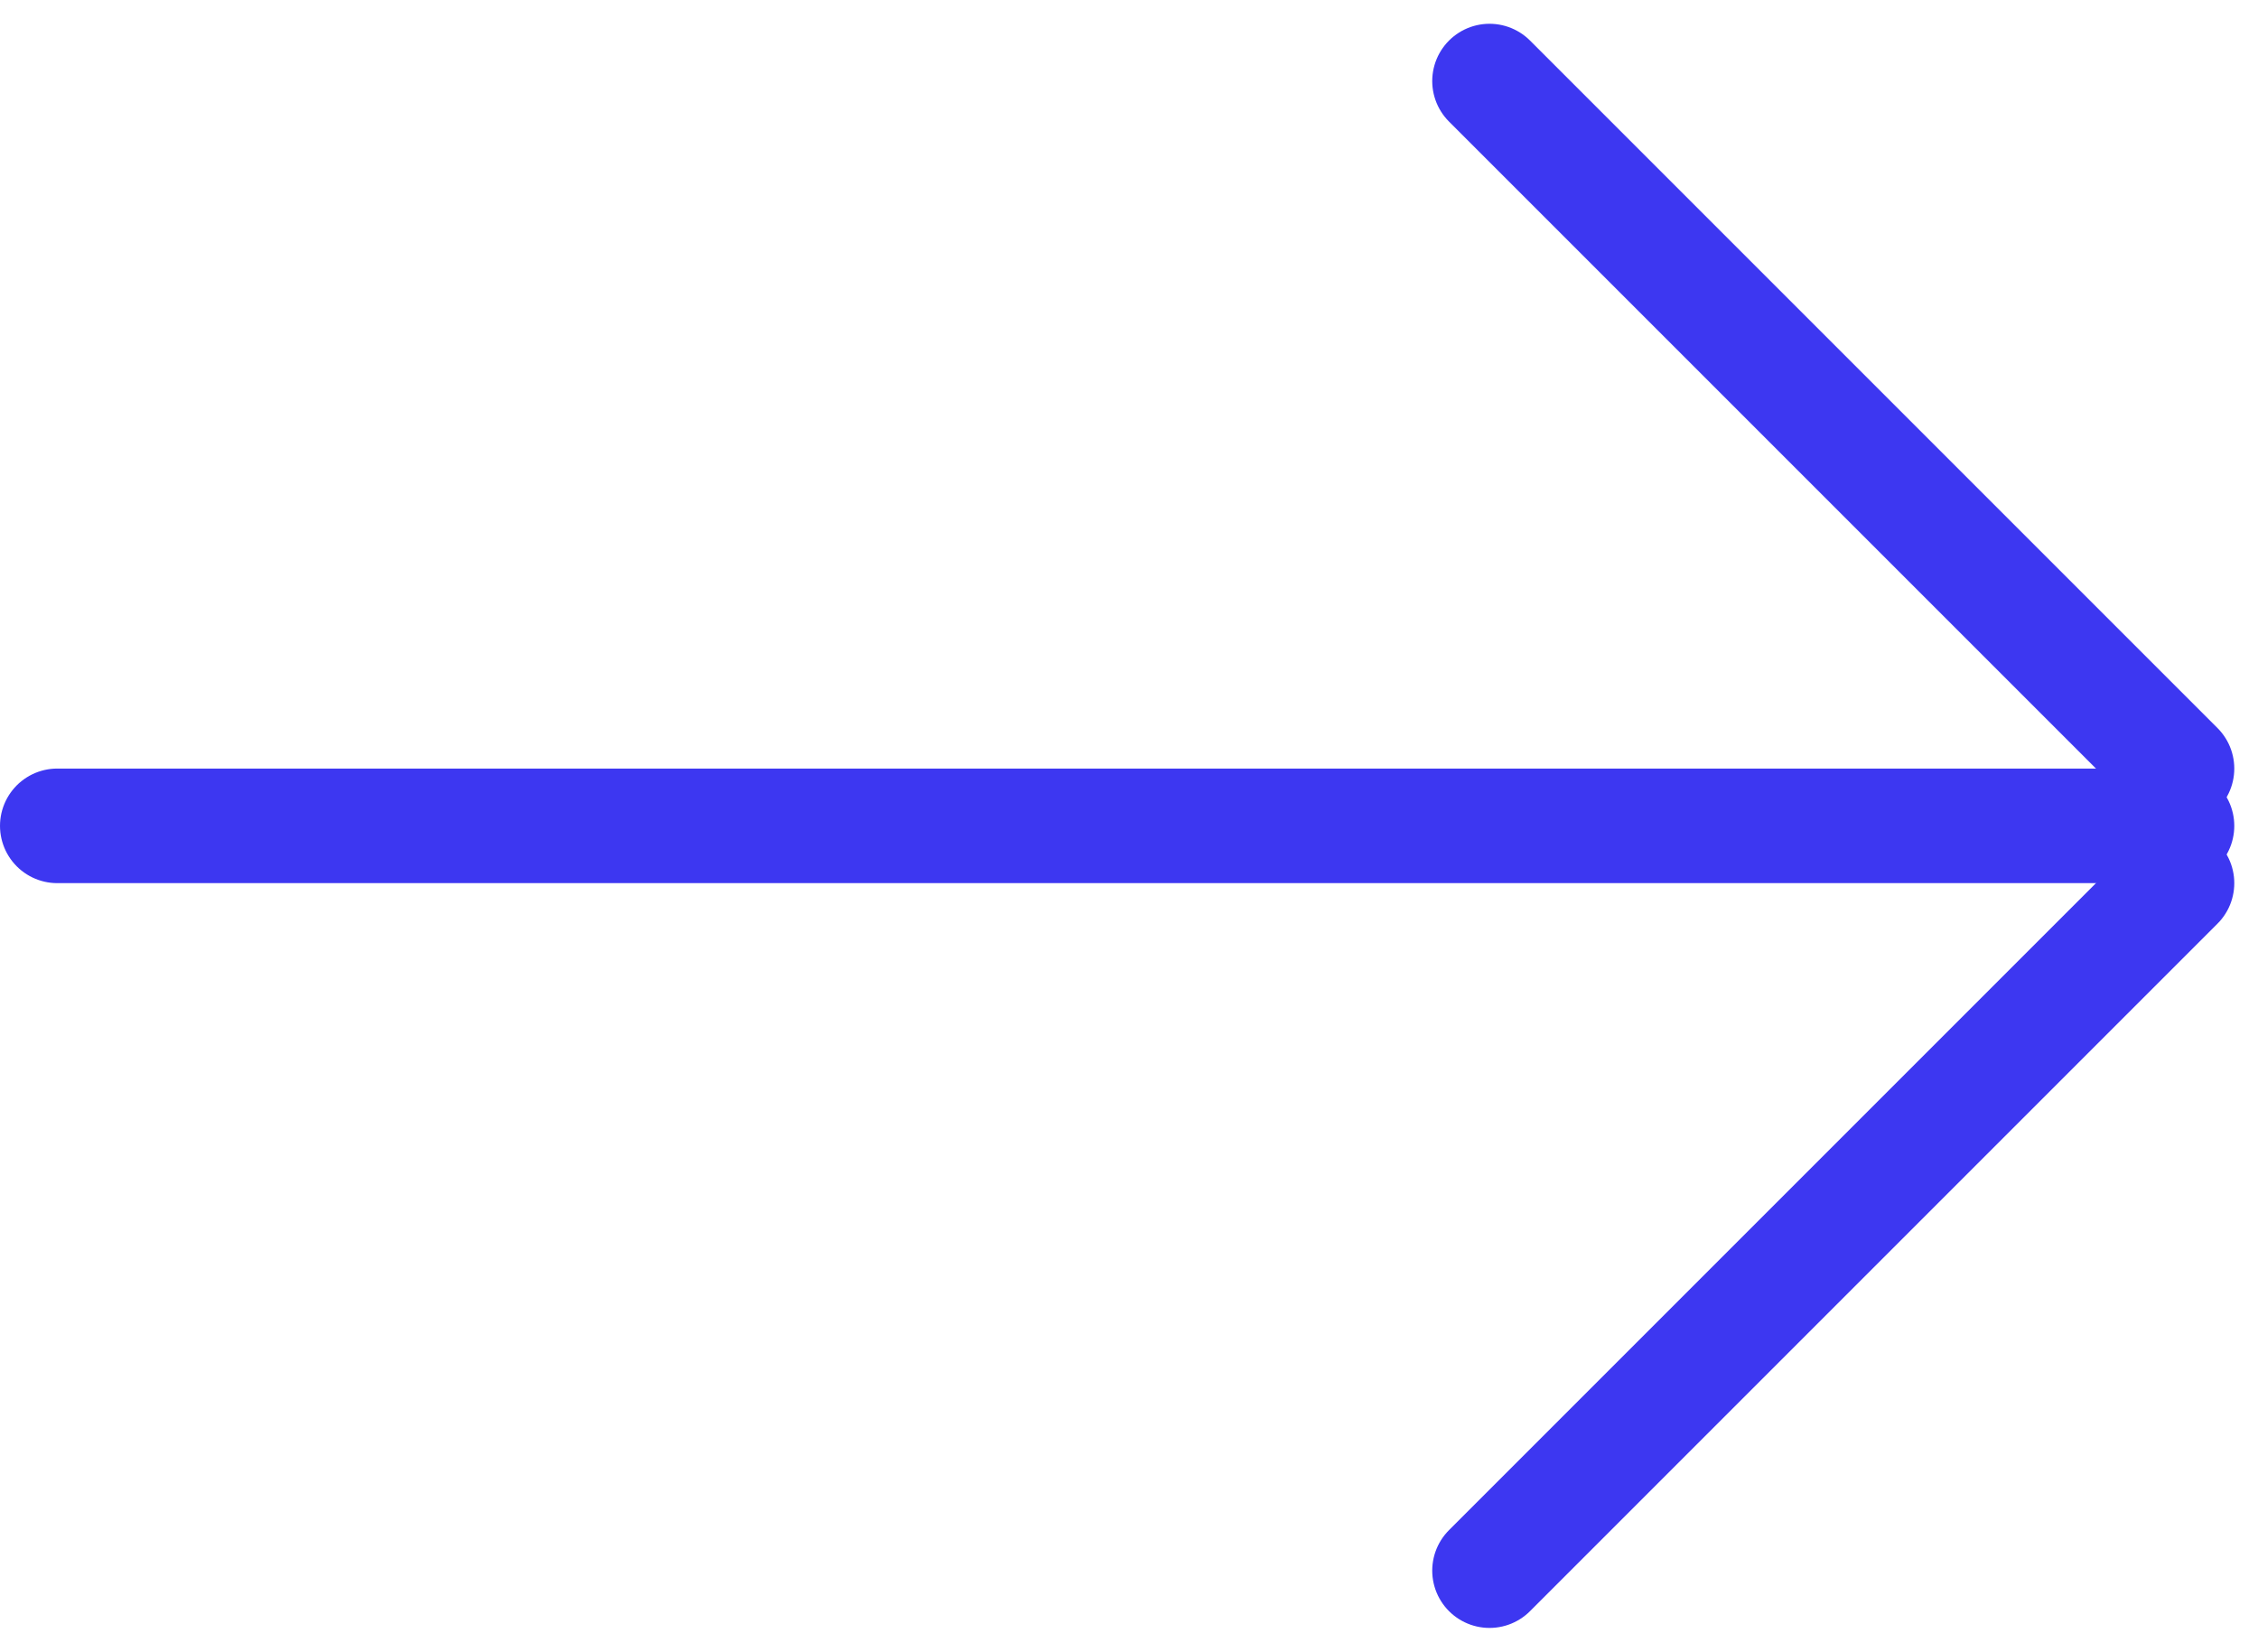 <svg xmlns="http://www.w3.org/2000/svg" width="39.414" height="28.828" viewBox="0 0 39.414 28.828"><g transform="translate(-67.5 -429.514)"><line x2="37" transform="translate(68.5 443.929)" fill="none" stroke="#3d37f1" stroke-linecap="round" stroke-width="2"/><line x2="12" y2="12" transform="translate(93.5 430.929)" fill="none" stroke="#3d37f1" stroke-linecap="round" stroke-width="2"/><line x2="12" y2="12" transform="translate(105.5 444.929) rotate(90)" fill="none" stroke="#3d37f1" stroke-linecap="round" stroke-width="2"/></g></svg>